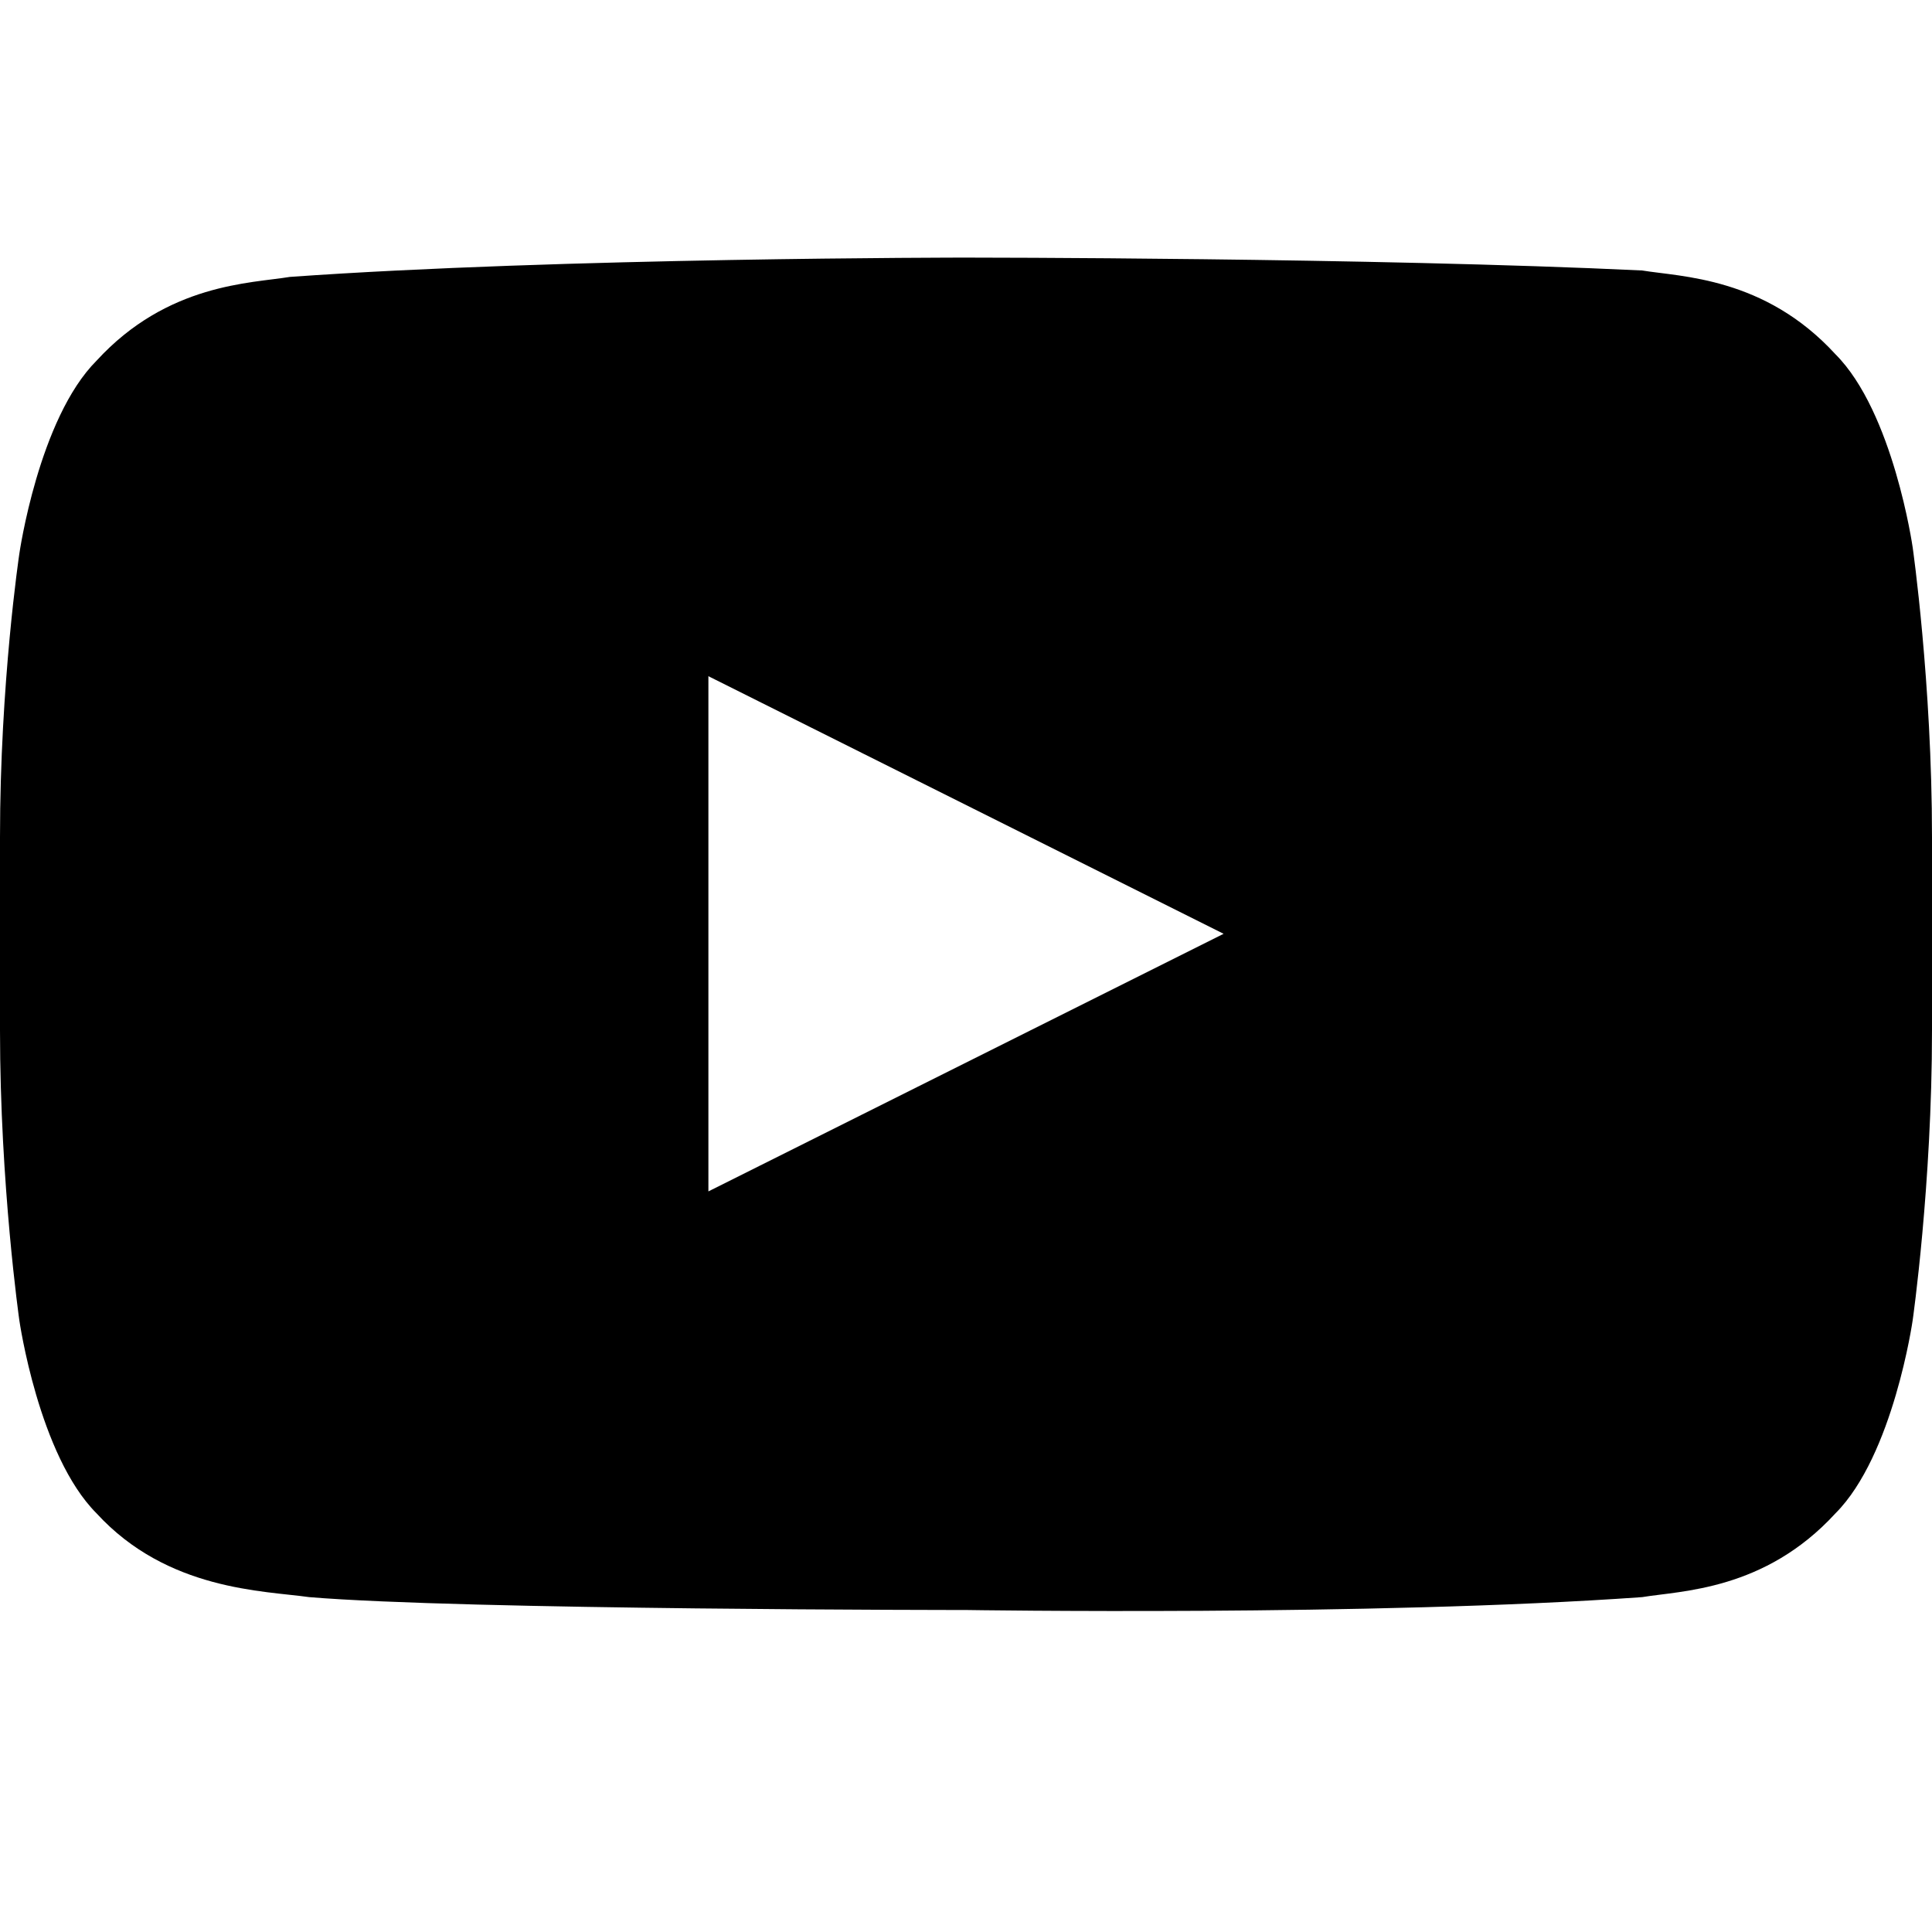 <?xml version="1.0" encoding="utf-8"?>
<!-- Generator: Adobe Illustrator 21.0.2, SVG Export Plug-In . SVG Version: 6.00 Build 0)  -->
<svg version="1.1" id="YouTube" xmlns="http://www.w3.org/2000/svg" xmlns:xlink="http://www.w3.org/1999/xlink" x="0px" y="0px"
	 viewBox="0 0 30 30" enable-background="new 0 0 30 30" xml:space="preserve">
<g id="_x5B____x3E___x5D_">
	<g>
		<path d="M29.7,8.5c0,0-0.3-2.1-1.2-3c-1.1-1.2-2.4-1.2-3-1.3C21.3,4,15,4,15,4S8.7,4,4.5,4.3c-0.6,0.1-1.9,0.1-3,1.3
			c-0.9,0.9-1.2,3-1.2,3S0,10.6,0,13v3c0,2.4,0.3,4.5,0.3,4.5s0.3,2.1,1.2,3c1.1,1.2,2.6,1.2,3.3,1.3C7.2,25,15,25,15,25
			s6.3,0.1,10.5-0.2c0.6-0.1,1.9-0.1,3-1.3c0.9-0.9,1.2-3,1.2-3S30,18.4,30,16v-3C30,10.6,29.7,8.5,29.7,8.5z M11,18.5v-8l8,4
			L11,18.5z"/>
	</g>
</g>
</svg>
